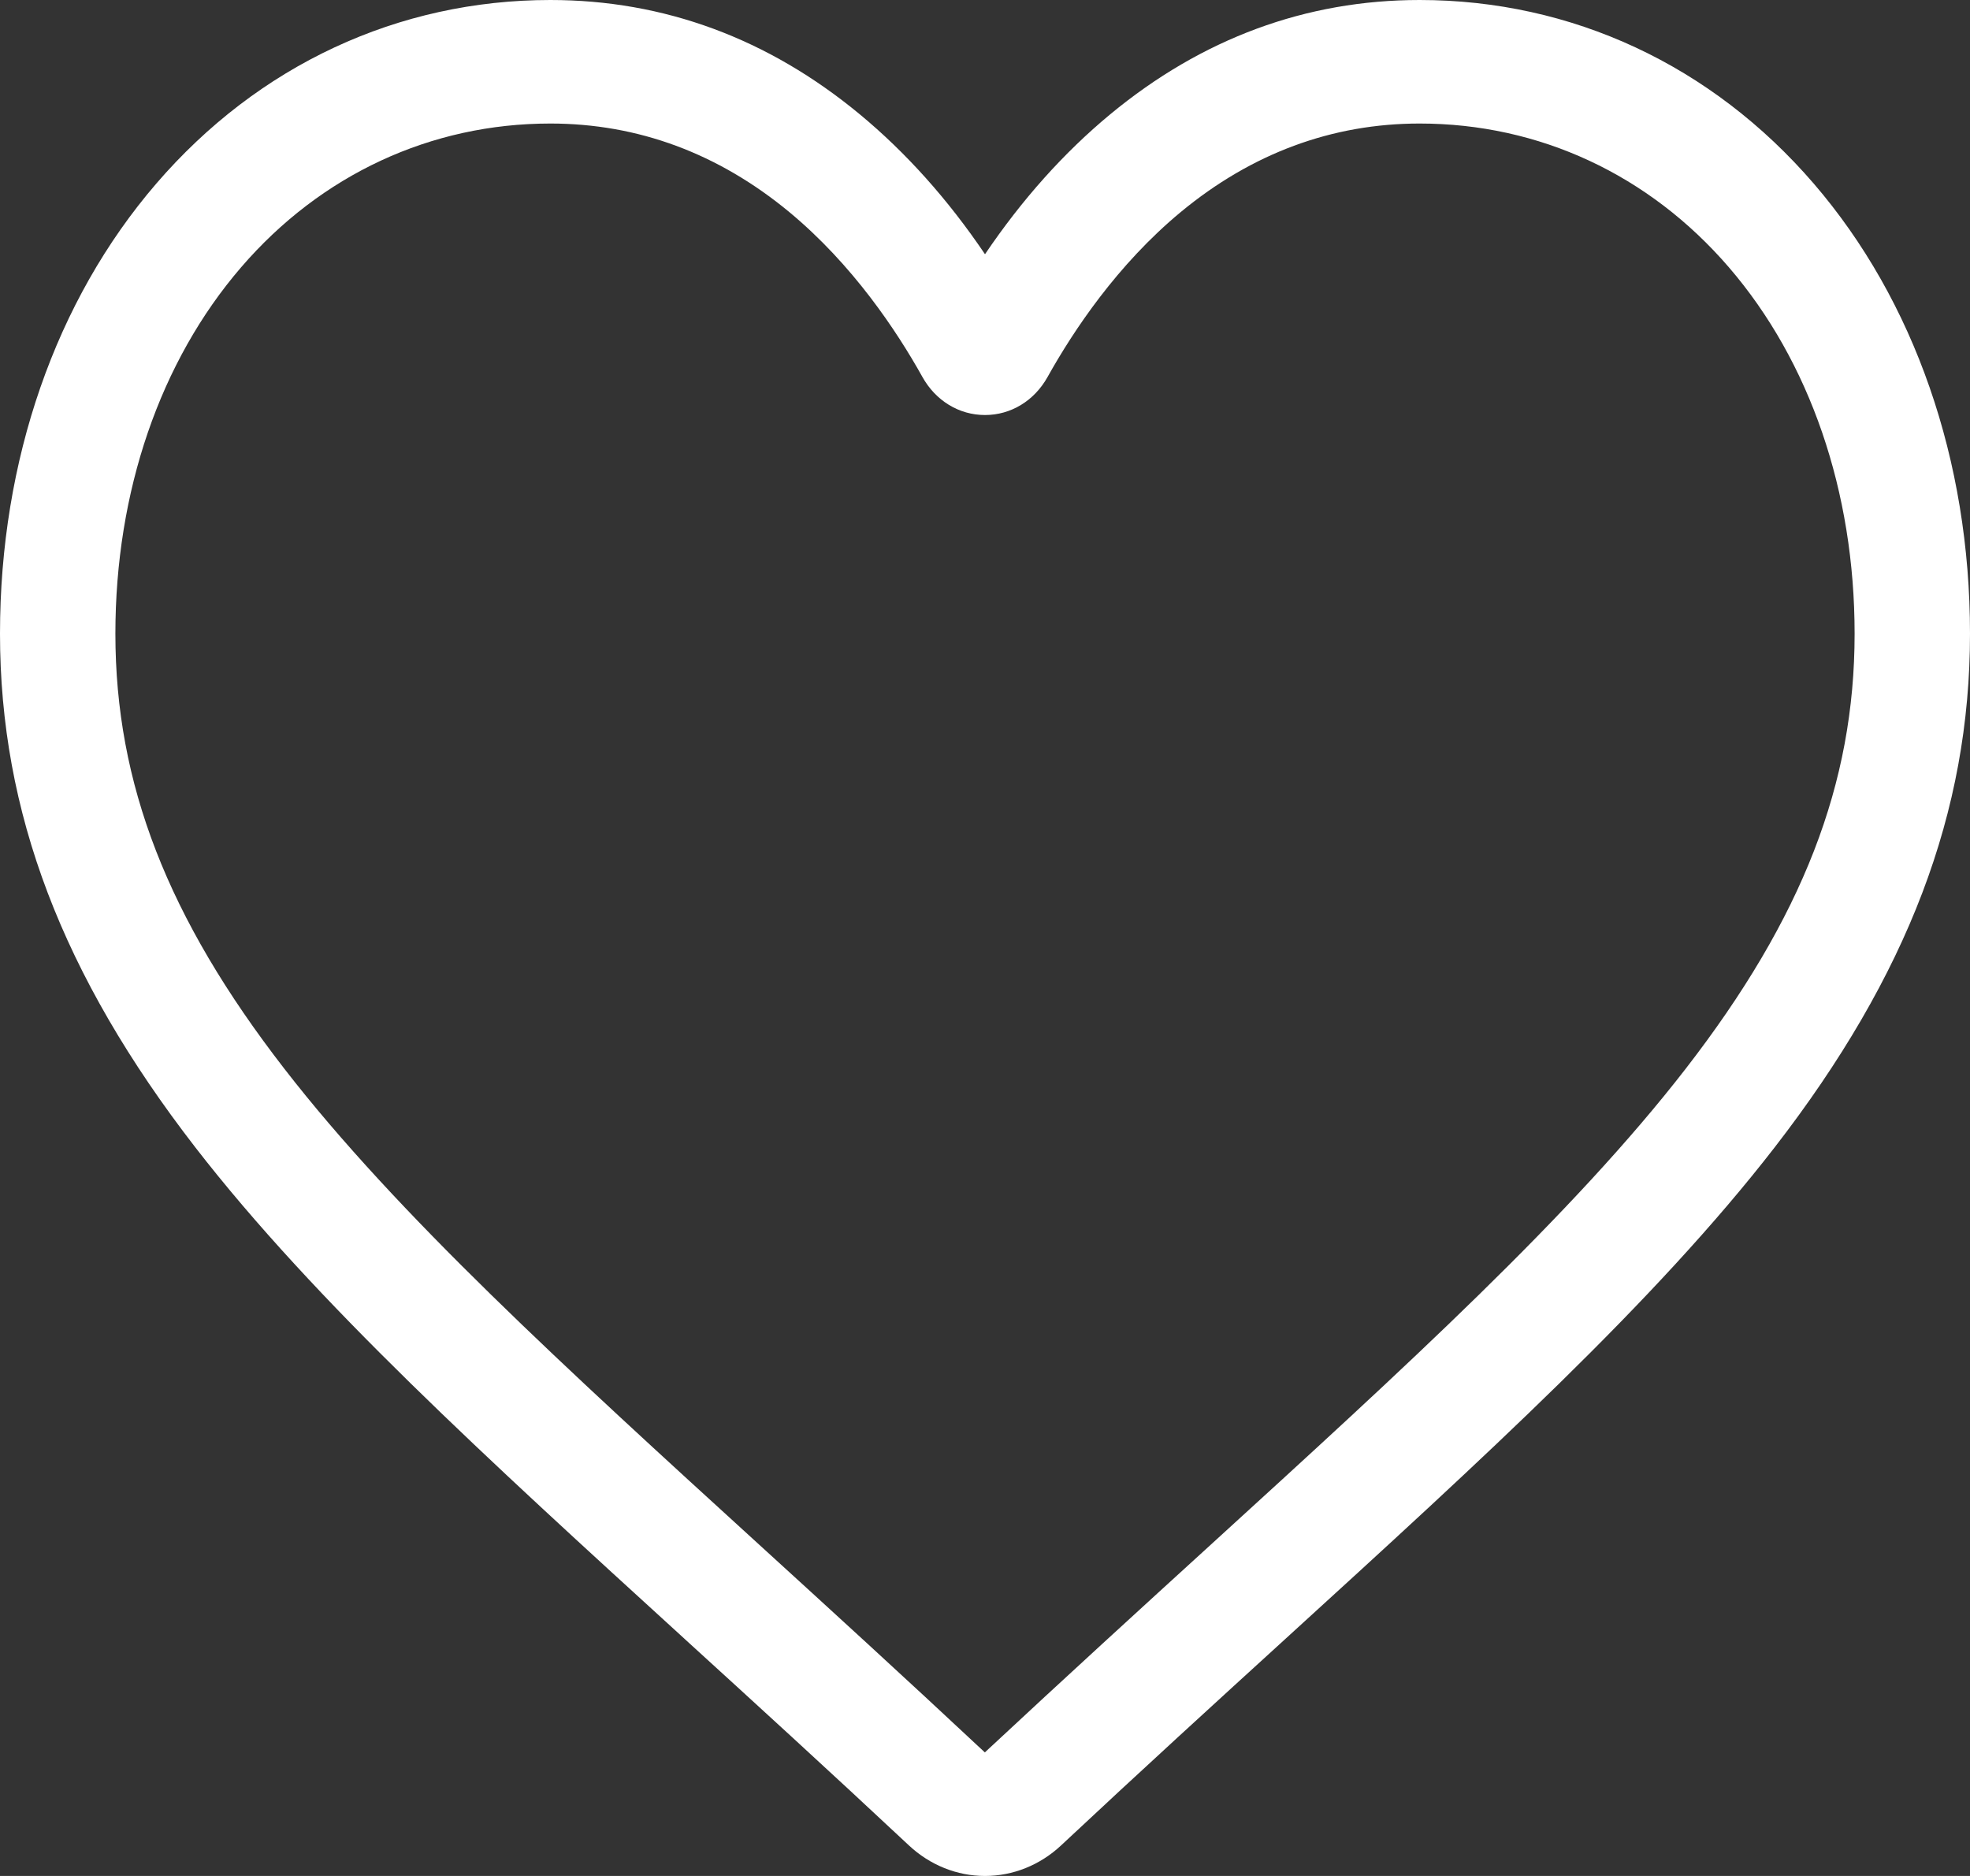<svg width="63" height="60" viewBox="0 0 63 60" fill="none" xmlns="http://www.w3.org/2000/svg">
<rect x="0" y="0" width="63" height="60" fill="#333333" stroke="none"/>
<path d="M31.5 60C30.603 60 29.738 59.652 29.064 59.02C26.52 56.638 24.066 54.399 21.901 52.425L21.89 52.414C15.543 46.624 10.062 41.624 6.248 36.699C1.986 31.192 0 25.971 0 20.268C0 14.726 1.775 9.614 4.998 5.872C8.259 2.085 12.734 0 17.599 0C21.236 0 24.567 1.231 27.498 3.658C28.977 4.883 30.319 6.382 31.5 8.131C32.682 6.382 34.023 4.883 35.502 3.658C38.434 1.231 41.764 0 45.401 0C50.266 0 54.741 2.085 58.003 5.872C61.225 9.614 63 14.726 63 20.268C63 25.971 61.015 31.192 56.752 36.698C52.938 41.624 47.458 46.624 41.112 52.413C38.943 54.391 36.486 56.633 33.935 59.021C33.262 59.652 32.396 60 31.5 60V60ZM17.599 3.951C13.777 3.951 10.265 5.584 7.711 8.549C5.118 11.56 3.69 15.721 3.69 20.268C3.69 25.065 5.355 29.355 9.09 34.178C12.699 38.84 18.067 43.737 24.283 49.408L24.294 49.418C26.468 51.401 28.931 53.648 31.495 56.048C34.074 53.644 36.541 51.392 38.718 49.407C44.934 43.736 50.302 38.84 53.911 34.178C57.645 29.355 59.31 25.065 59.31 20.268C59.31 15.721 57.882 11.56 55.289 8.549C52.735 5.584 49.223 3.951 45.401 3.951C42.601 3.951 40.03 4.903 37.76 6.782C35.736 8.458 34.327 10.576 33.501 12.057C33.076 12.819 32.328 13.274 31.5 13.274C30.672 13.274 29.924 12.819 29.499 12.057C28.673 10.576 27.264 8.458 25.241 6.782C22.97 4.903 20.399 3.951 17.599 3.951V3.951Z" fill="white"/>
</svg>

